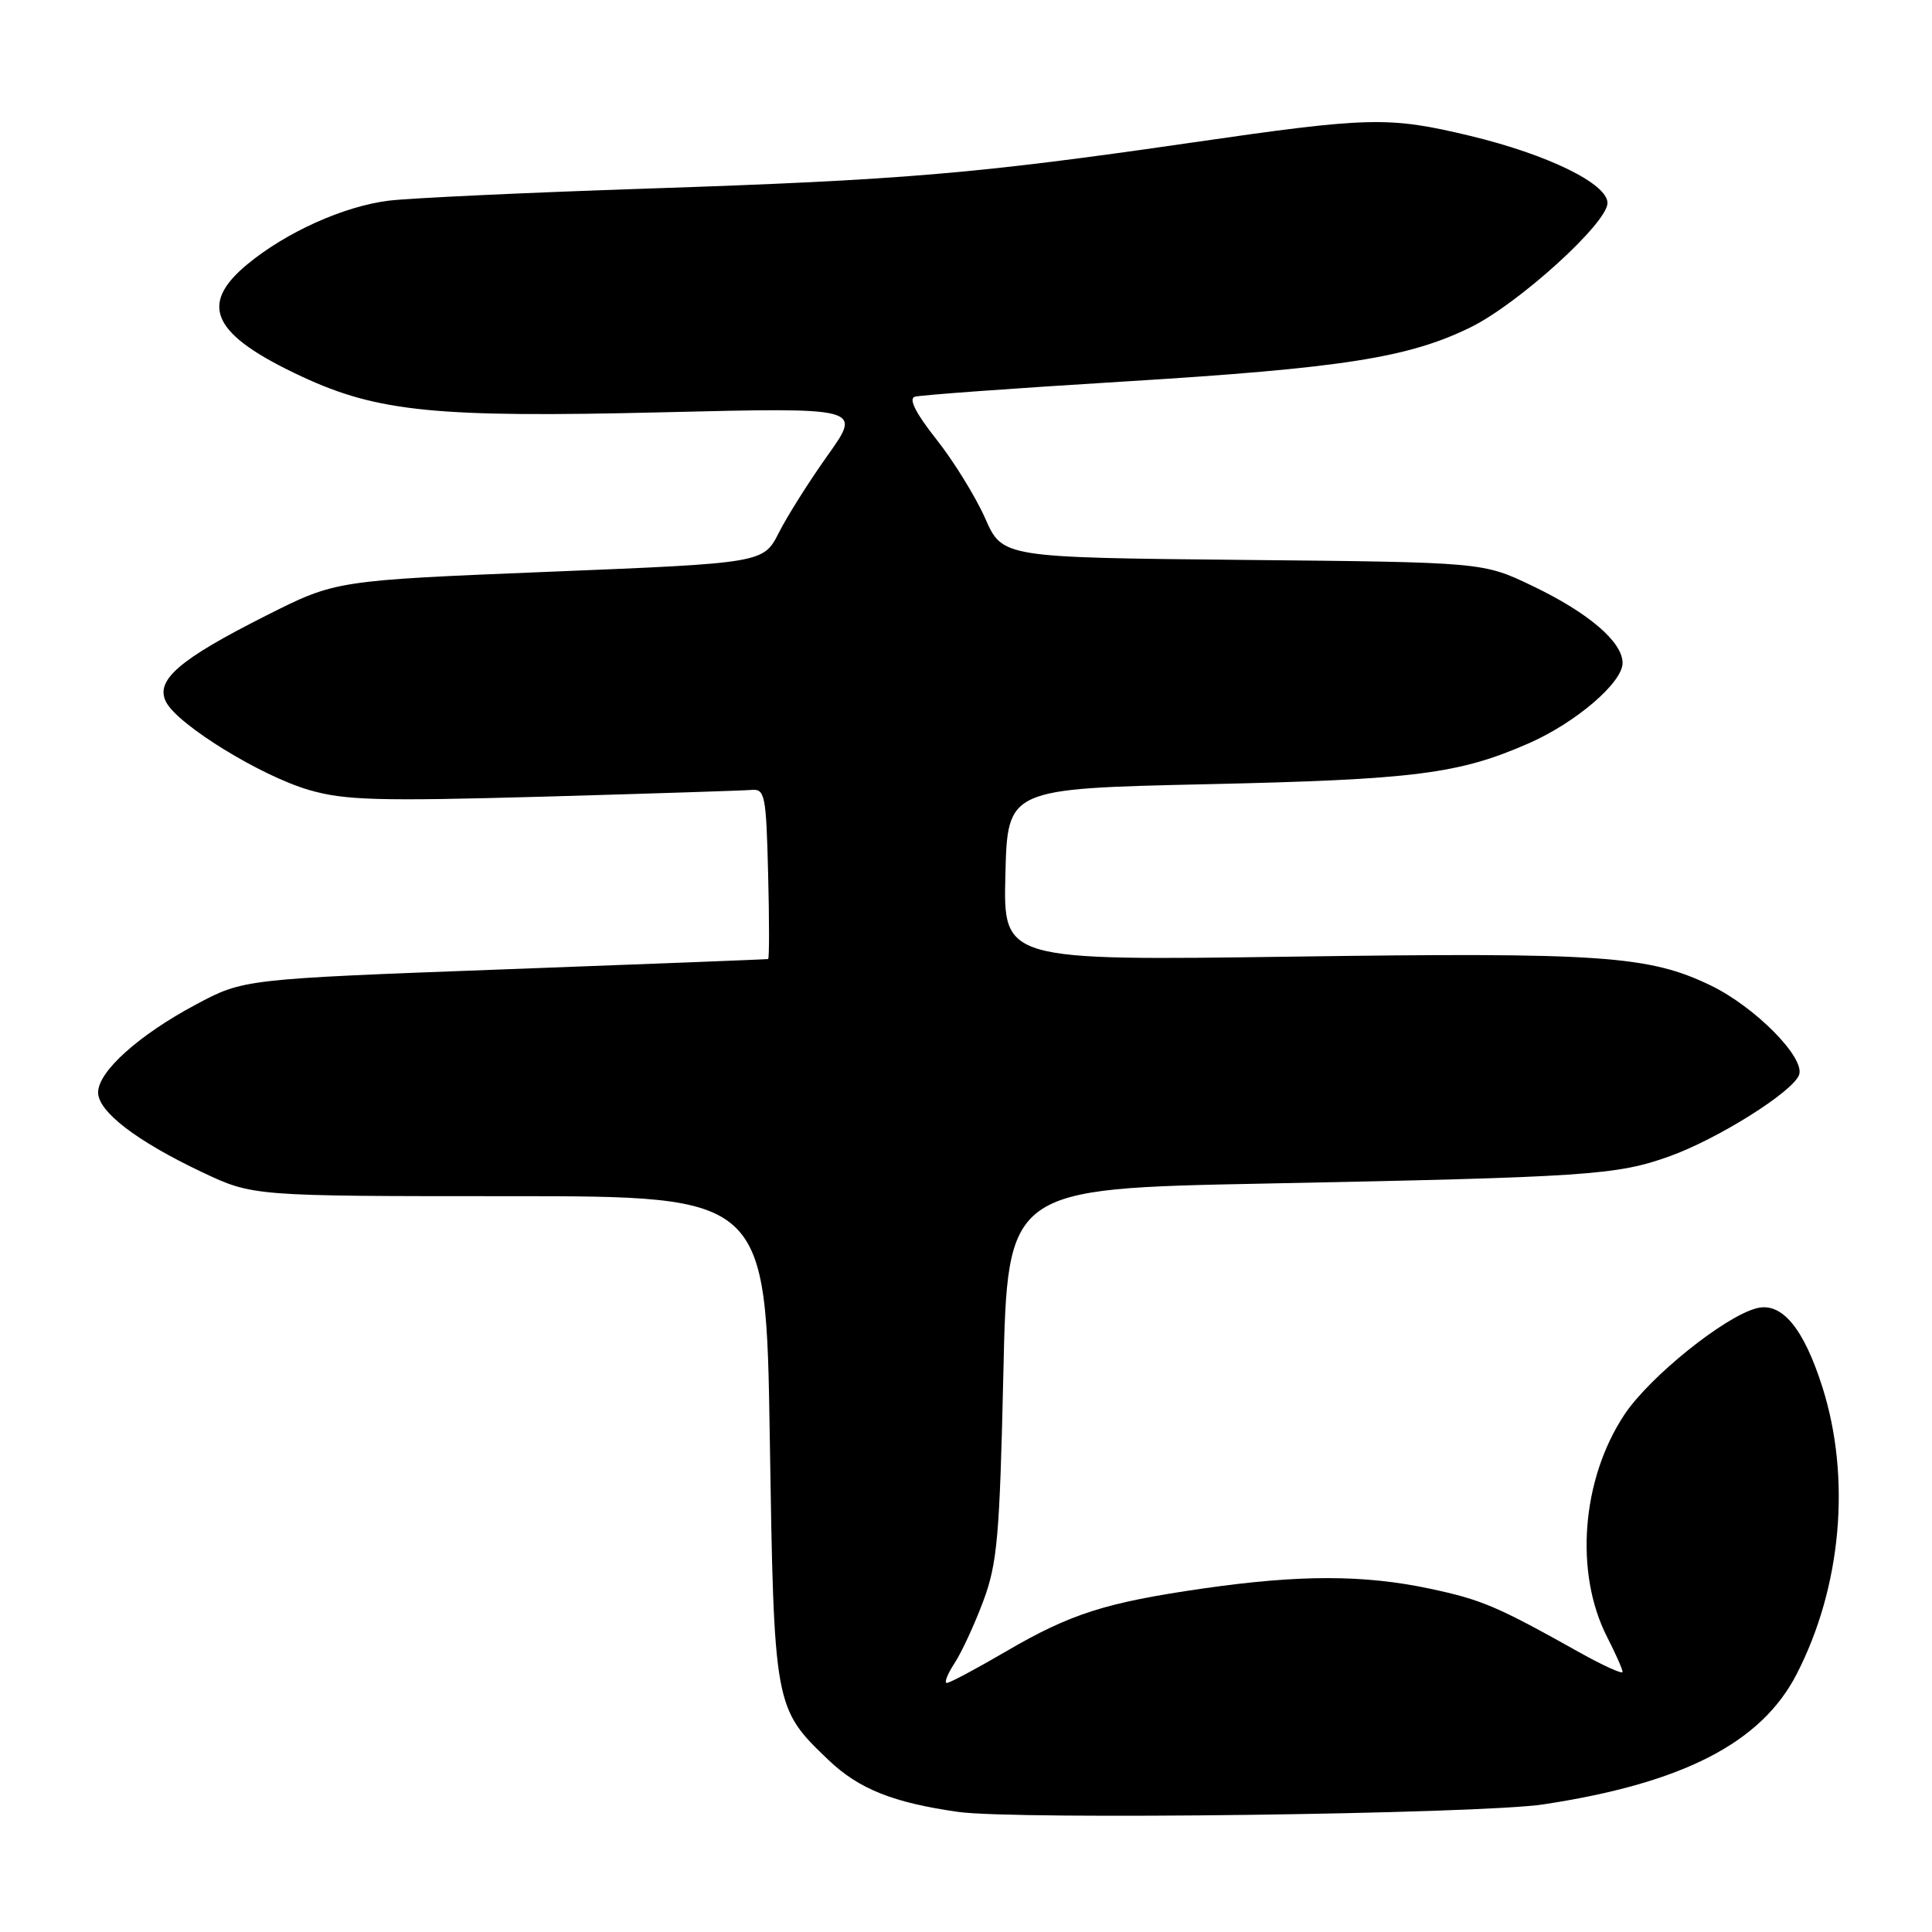 <?xml version="1.0" encoding="UTF-8" standalone="no"?>
<!DOCTYPE svg PUBLIC "-//W3C//DTD SVG 1.1//EN" "http://www.w3.org/Graphics/SVG/1.1/DTD/svg11.dtd" >
<svg xmlns="http://www.w3.org/2000/svg" xmlns:xlink="http://www.w3.org/1999/xlink" version="1.1" viewBox="0 0 256 256">
 <g >
 <path fill="currentColor"
d=" M 204.50 239.09 C 222.98 236.29 233.39 230.94 238.07 221.82 C 244.01 210.29 245.30 195.86 241.48 183.81 C 239.00 176.00 236.11 172.51 232.80 173.34 C 228.55 174.40 218.57 182.43 215.24 187.45 C 209.56 196.02 208.60 208.37 212.94 216.89 C 214.08 219.11 215.00 221.20 215.00 221.54 C 215.00 221.87 212.41 220.70 209.25 218.93 C 198.34 212.82 196.34 211.97 189.43 210.50 C 180.70 208.65 172.22 208.65 159.50 210.47 C 146.48 212.35 141.88 213.81 133.27 218.84 C 129.35 221.13 125.84 223.00 125.46 223.00 C 125.08 223.00 125.54 221.83 126.47 220.40 C 127.41 218.97 129.13 215.26 130.29 212.15 C 132.15 207.16 132.46 203.64 132.95 182.00 C 133.50 157.50 133.50 157.50 167.50 156.83 C 210.32 155.98 214.23 155.72 221.18 153.23 C 227.56 150.95 237.52 144.71 238.38 142.44 C 239.25 140.19 232.56 133.41 226.66 130.57 C 218.49 126.62 212.13 126.18 171.22 126.76 C 132.93 127.29 132.93 127.29 133.22 115.90 C 133.50 104.50 133.50 104.50 160.00 103.91 C 187.42 103.30 193.30 102.56 202.55 98.50 C 208.79 95.77 215.00 90.45 215.00 87.85 C 215.00 85.05 210.47 81.18 203.00 77.61 C 196.50 74.50 196.50 74.50 164.67 74.19 C 132.83 73.87 132.83 73.87 130.54 68.68 C 129.27 65.82 126.37 61.11 124.08 58.22 C 121.35 54.77 120.37 52.83 121.21 52.57 C 121.92 52.35 134.44 51.44 149.02 50.55 C 177.84 48.78 186.60 47.41 194.82 43.39 C 201.18 40.28 213.00 29.56 213.00 26.90 C 213.00 24.34 205.08 20.47 194.76 17.99 C 183.96 15.41 181.52 15.47 157.67 18.93 C 129.36 23.03 119.56 23.86 86.00 24.98 C 69.78 25.52 54.25 26.25 51.50 26.59 C 45.52 27.34 37.89 30.78 32.75 35.04 C 26.23 40.44 28.15 44.38 40.00 49.90 C 50.07 54.59 57.85 55.36 87.84 54.63 C 114.18 53.99 114.18 53.99 109.73 60.25 C 107.28 63.69 104.35 68.32 103.22 70.55 C 101.16 74.61 101.16 74.61 72.83 75.76 C 44.50 76.91 44.50 76.91 35.30 81.55 C 23.67 87.41 20.49 90.17 22.03 93.06 C 23.67 96.12 34.58 102.82 40.93 104.67 C 45.67 106.05 50.04 106.17 72.03 105.56 C 86.10 105.16 98.49 104.76 99.56 104.67 C 101.36 104.51 101.52 105.31 101.78 115.75 C 101.94 121.94 101.94 127.04 101.78 127.08 C 101.63 127.12 85.93 127.74 66.90 128.44 C 32.29 129.73 32.29 129.73 25.97 133.10 C 18.41 137.13 13.00 141.98 13.00 144.75 C 13.00 147.30 18.08 151.19 26.76 155.31 C 33.50 158.50 33.50 158.50 67.50 158.50 C 101.50 158.50 101.50 158.50 102.00 190.50 C 102.56 226.18 102.58 226.33 109.78 233.21 C 113.80 237.05 118.36 238.87 126.99 240.09 C 134.67 241.17 195.98 240.38 204.50 239.09 Z "/>
</g>
</svg>